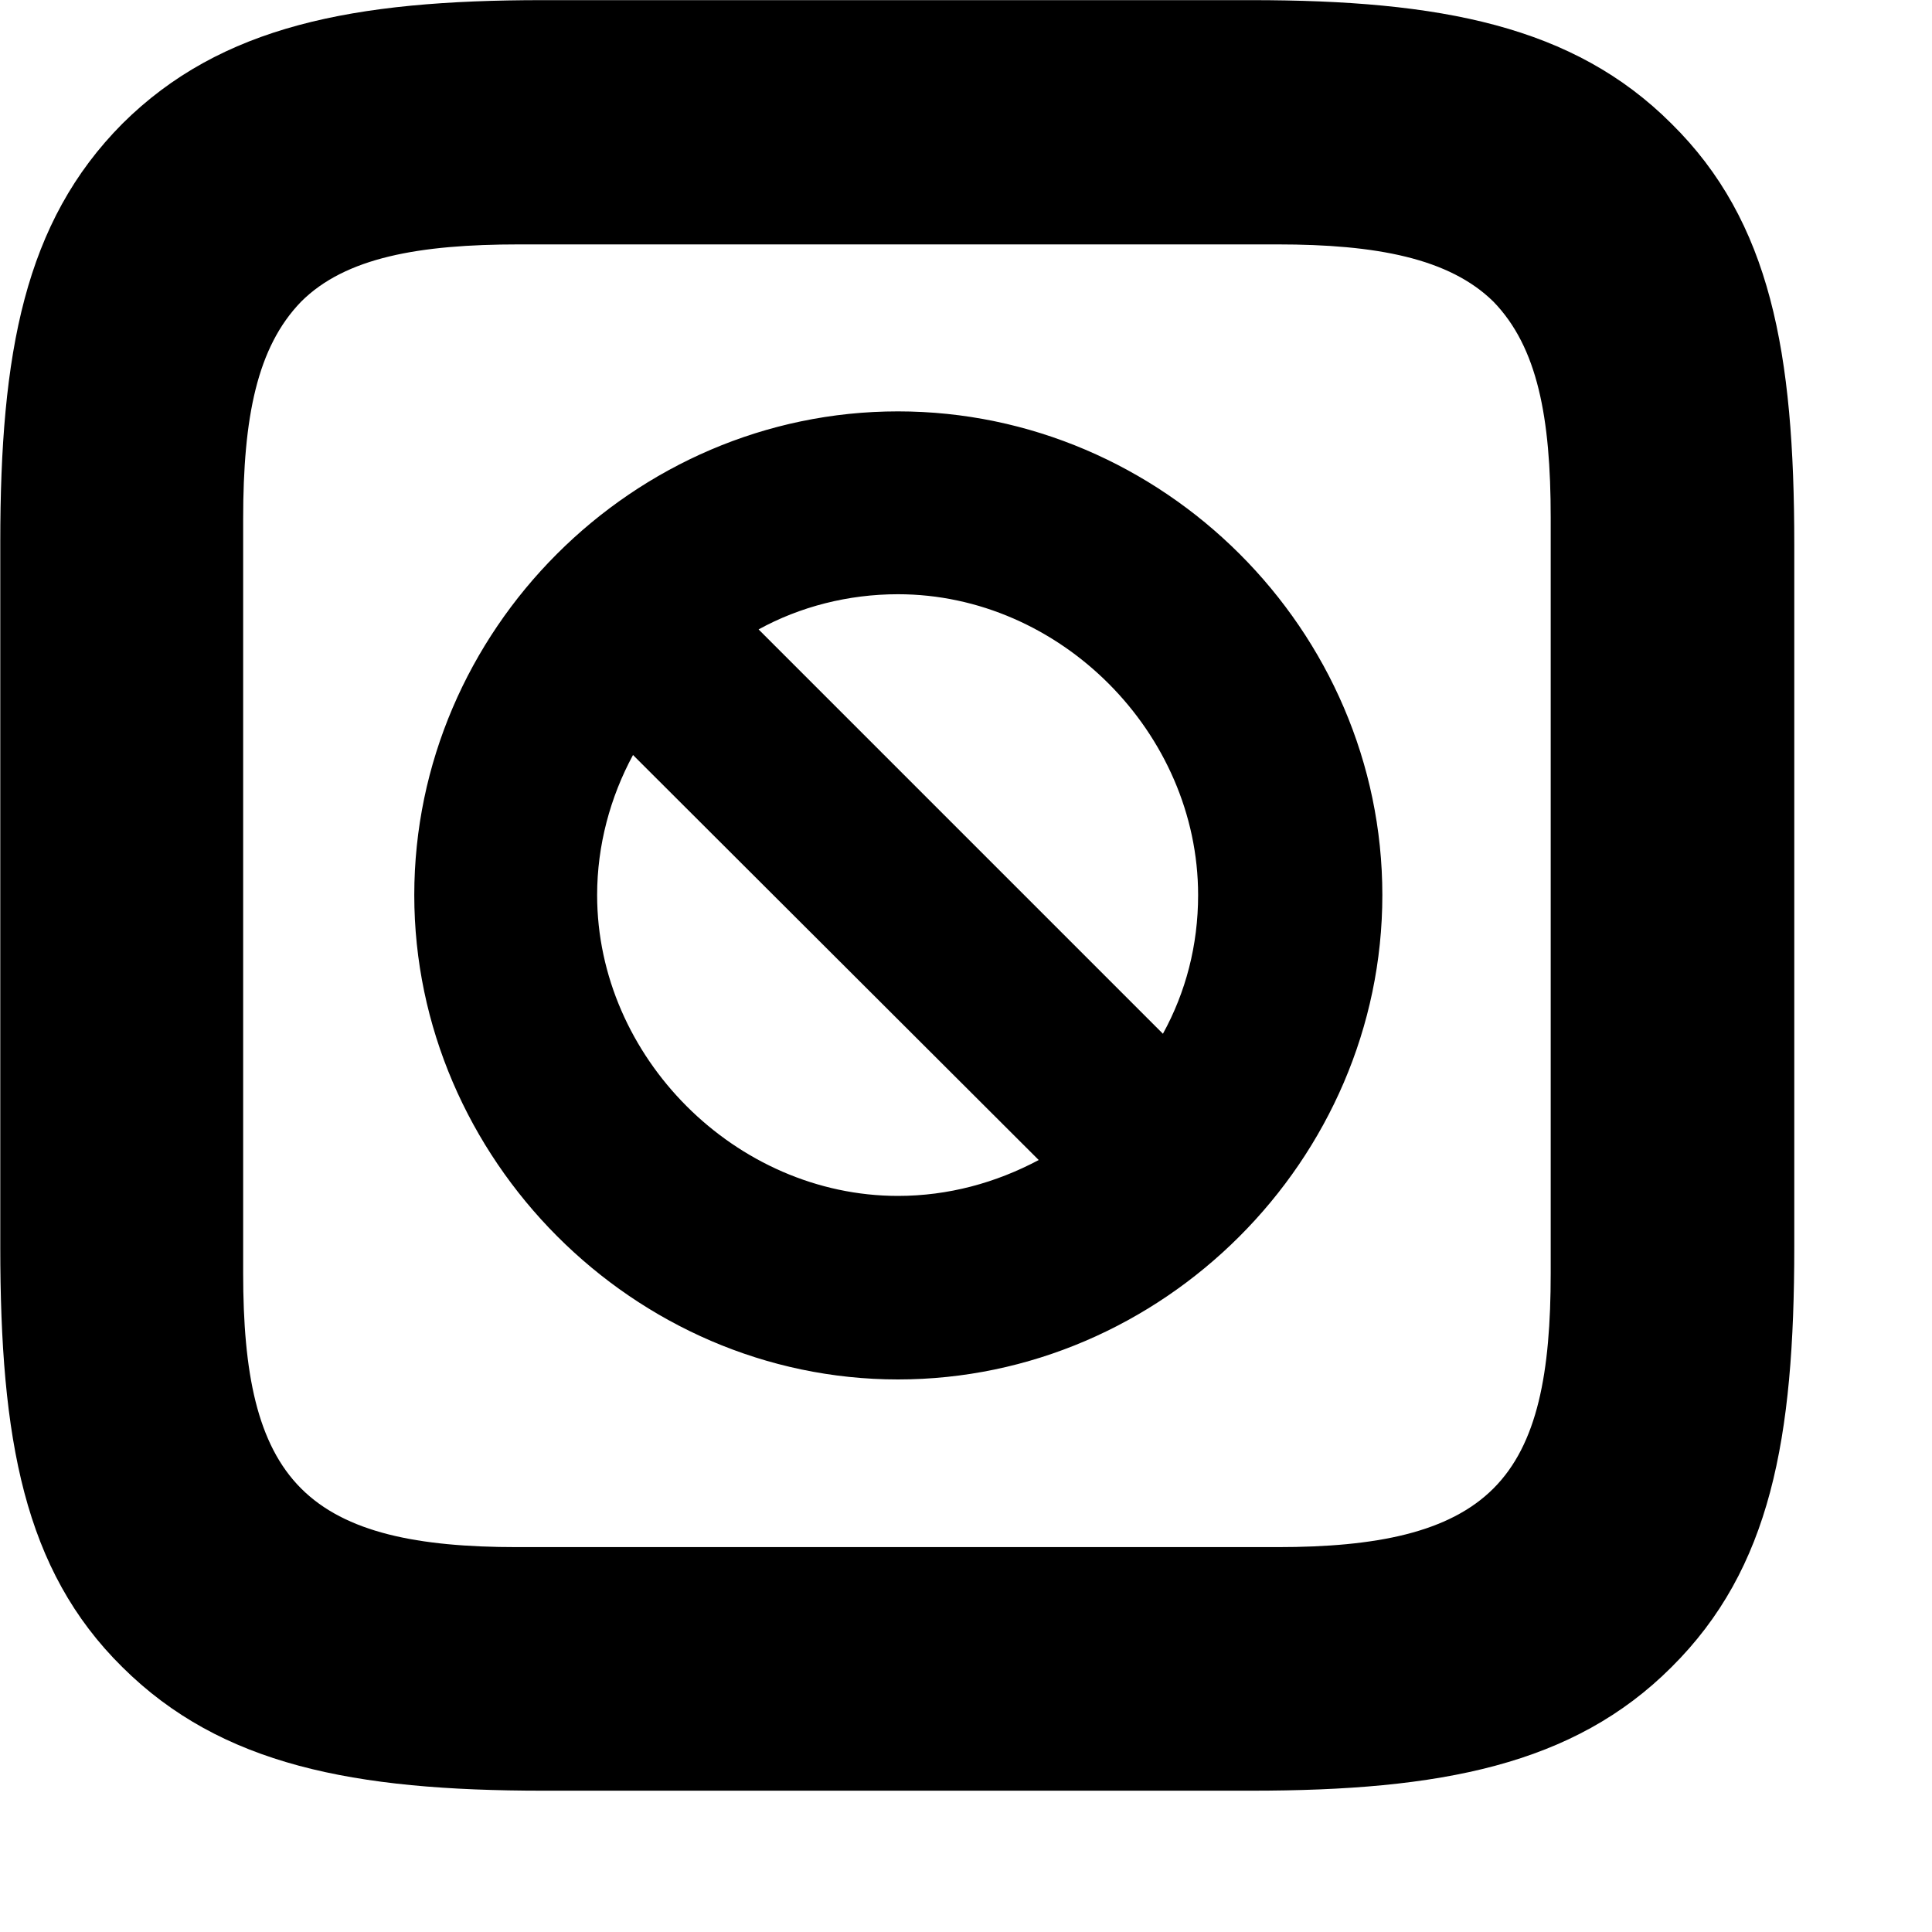 <svg xmlns="http://www.w3.org/2000/svg" viewBox="0 0 28 28" width="28" height="28">
  <path d="M24.224 1.792C22.804 0.372 20.874 0.002 18.134 0.002H7.864C5.124 0.002 3.204 0.372 1.774 1.792C0.354 3.222 0.004 5.112 0.004 7.862V18.072C0.004 20.852 0.344 22.752 1.774 24.162C3.204 25.582 5.124 25.952 7.874 25.952H18.134C20.874 25.952 22.804 25.582 24.224 24.162C25.664 22.732 26.004 20.852 26.004 18.072V7.892C26.004 5.112 25.664 3.212 24.224 1.792ZM22.474 7.502V18.452C22.474 19.892 22.284 20.932 21.644 21.572C21.004 22.212 19.944 22.422 18.514 22.422H7.494C6.054 22.422 5.004 22.212 4.364 21.572C3.724 20.932 3.524 19.892 3.524 18.452V7.522C3.524 6.052 3.724 5.032 4.364 4.372C5.004 3.732 6.074 3.542 7.524 3.542H18.514C19.944 3.542 21.004 3.742 21.644 4.372C22.284 5.032 22.474 6.052 22.474 7.502ZM13.014 19.992C16.844 19.992 20.034 16.812 20.034 12.972C20.034 9.132 16.854 5.962 13.014 5.962C9.174 5.962 6.004 9.142 6.004 12.972C6.004 16.792 9.184 19.992 13.014 19.992ZM13.014 8.612C15.364 8.612 17.364 10.622 17.364 12.972C17.364 13.702 17.184 14.382 16.854 14.982L10.994 9.122C11.594 8.792 12.294 8.612 13.014 8.612ZM13.014 17.332C10.664 17.332 8.654 15.322 8.654 12.972C8.654 12.252 8.844 11.552 9.174 10.942L15.054 16.812C14.434 17.142 13.744 17.332 13.014 17.332Z" />
</svg>